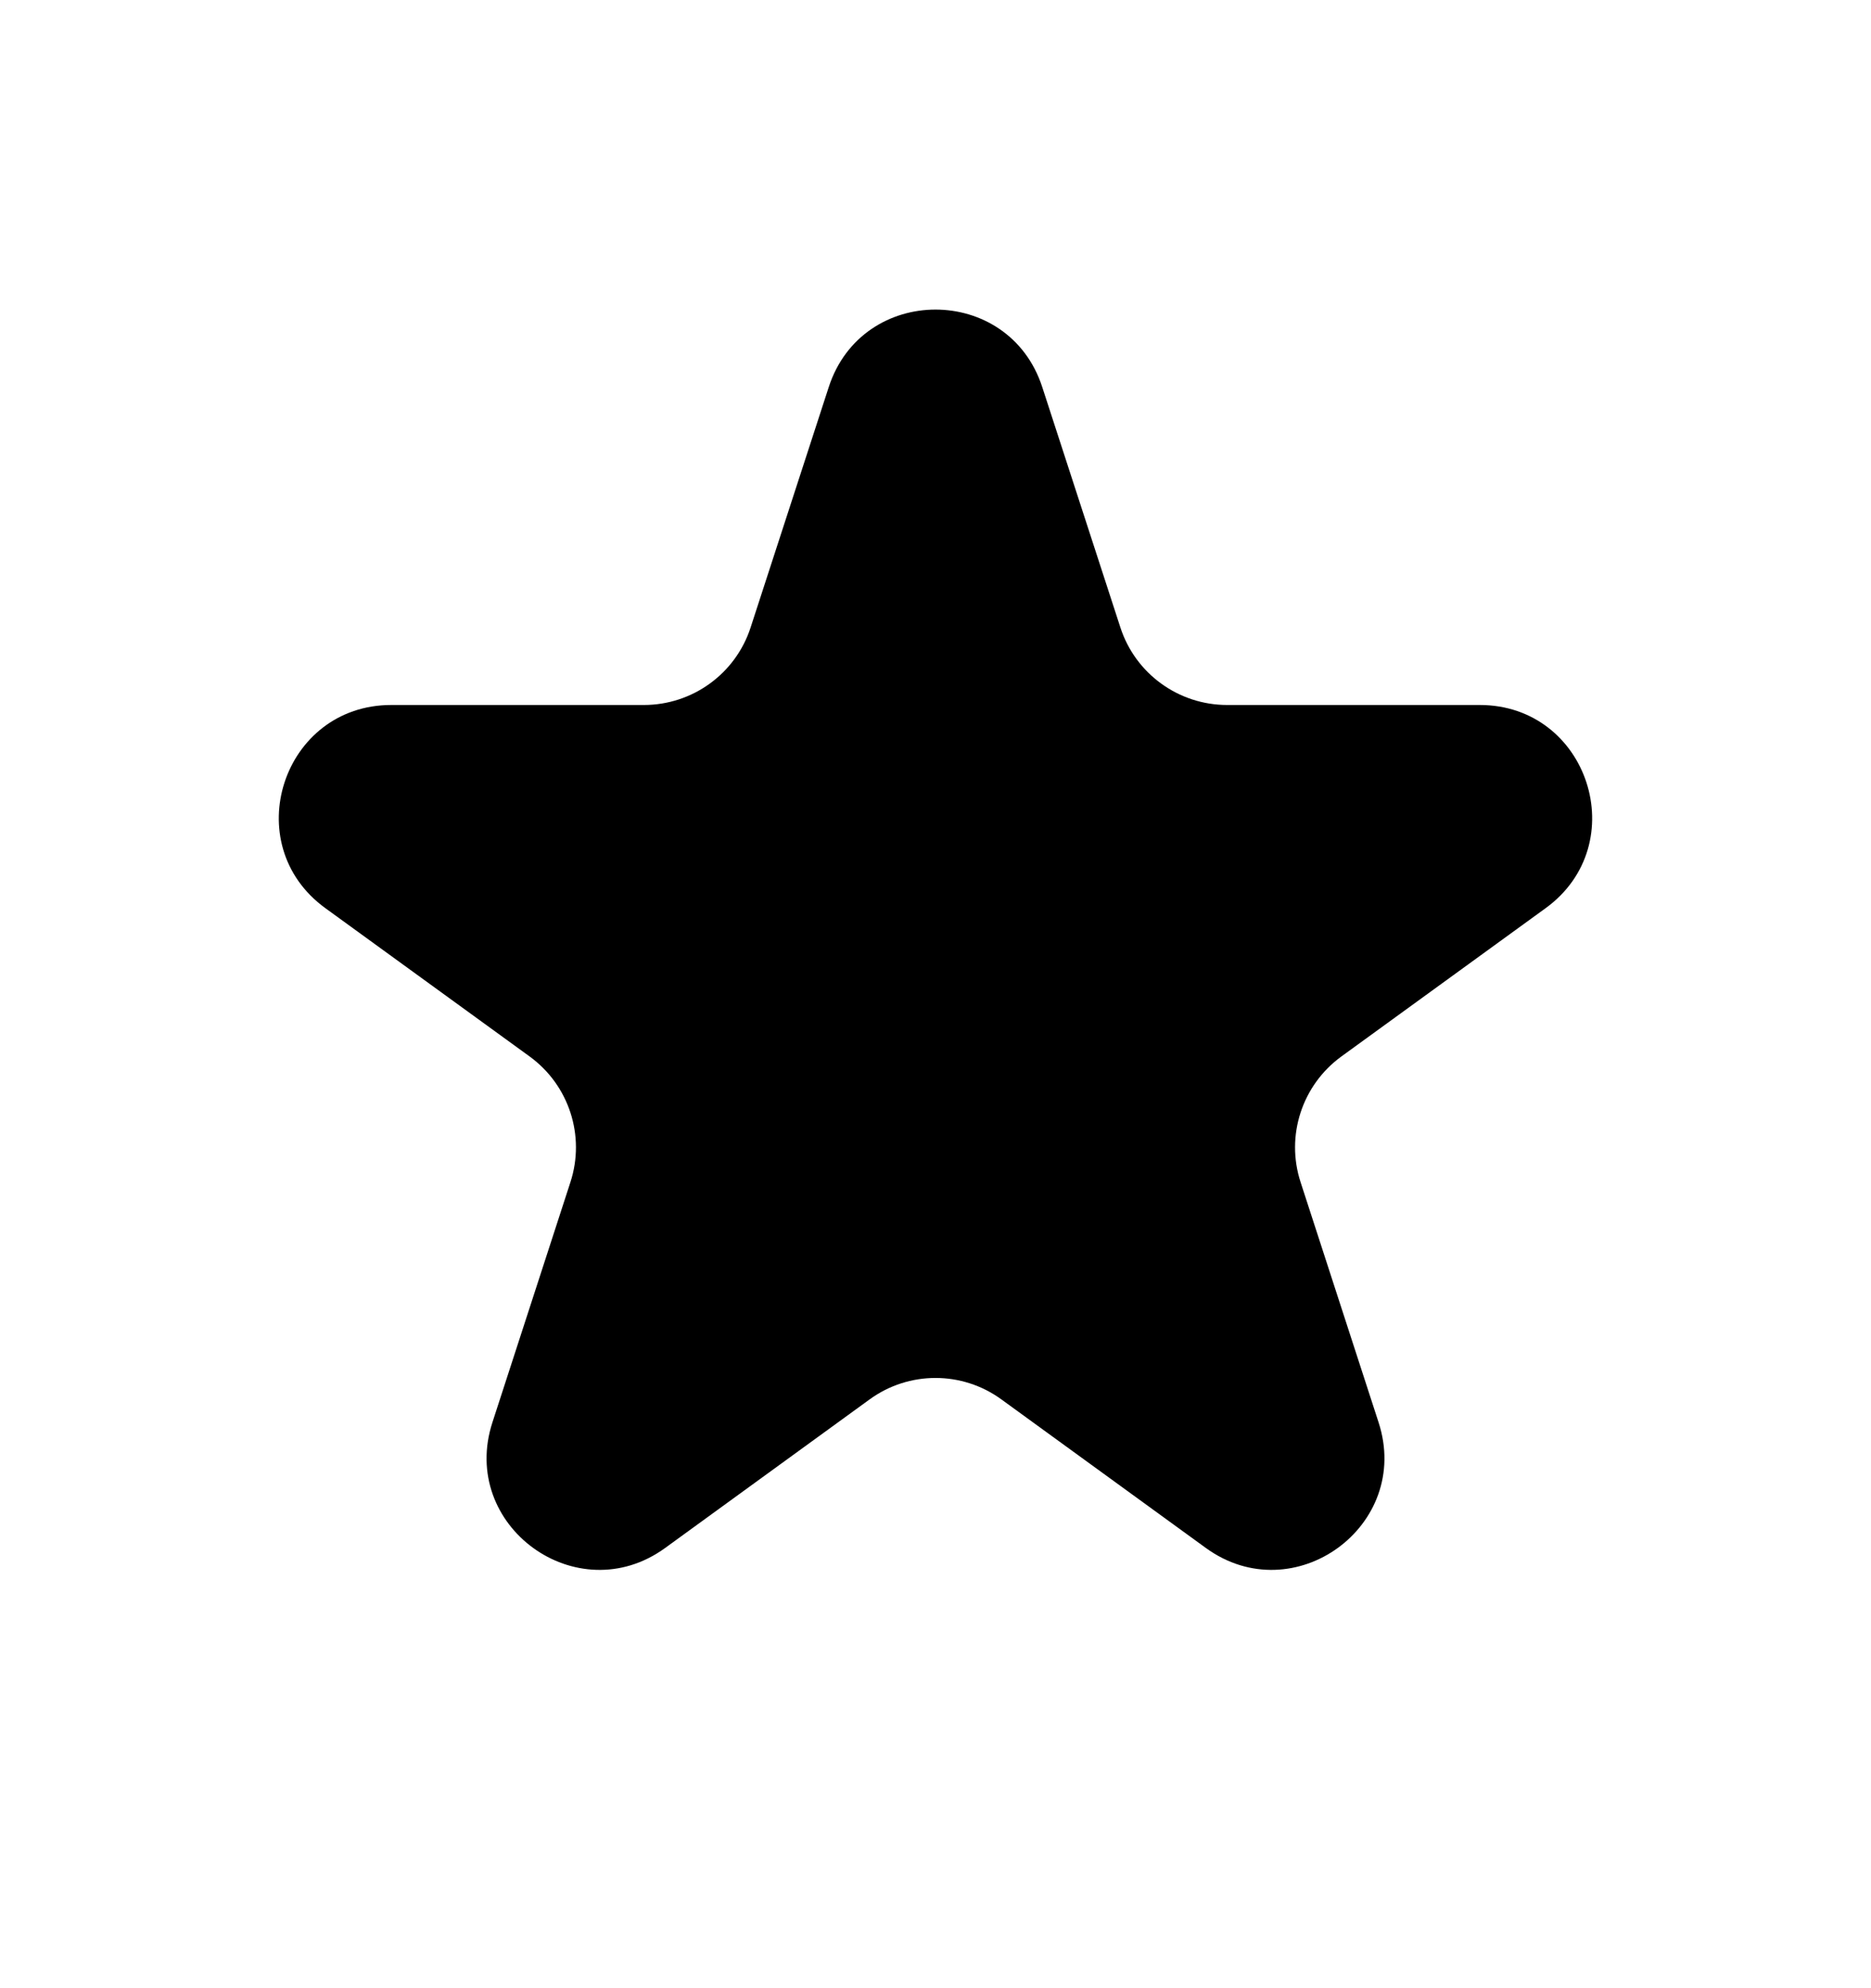 <svg xmlns="http://www.w3.org/2000/svg" width="16" height="17" viewBox="0 0 16 17" fill="none">
    <path
        d="M7.087 3.31C7.374 2.426 8.626 2.426 8.913 3.31L9.581 5.365C9.709 5.76 10.078 6.028 10.494 6.028H12.654C13.584 6.028 13.97 7.218 13.218 7.765L11.47 9.034C11.134 9.279 10.993 9.712 11.122 10.108L11.789 12.162C12.077 13.047 11.064 13.782 10.312 13.236L8.564 11.966C8.228 11.721 7.772 11.721 7.436 11.966L5.688 13.236C4.936 13.782 3.923 13.047 4.211 12.162L4.878 10.108C5.007 9.712 4.866 9.279 4.53 9.034L2.782 7.765C2.029 7.218 2.416 6.028 3.346 6.028H5.506C5.922 6.028 6.291 5.76 6.419 5.365L7.087 3.31Z"
        fill="current" />
</svg>